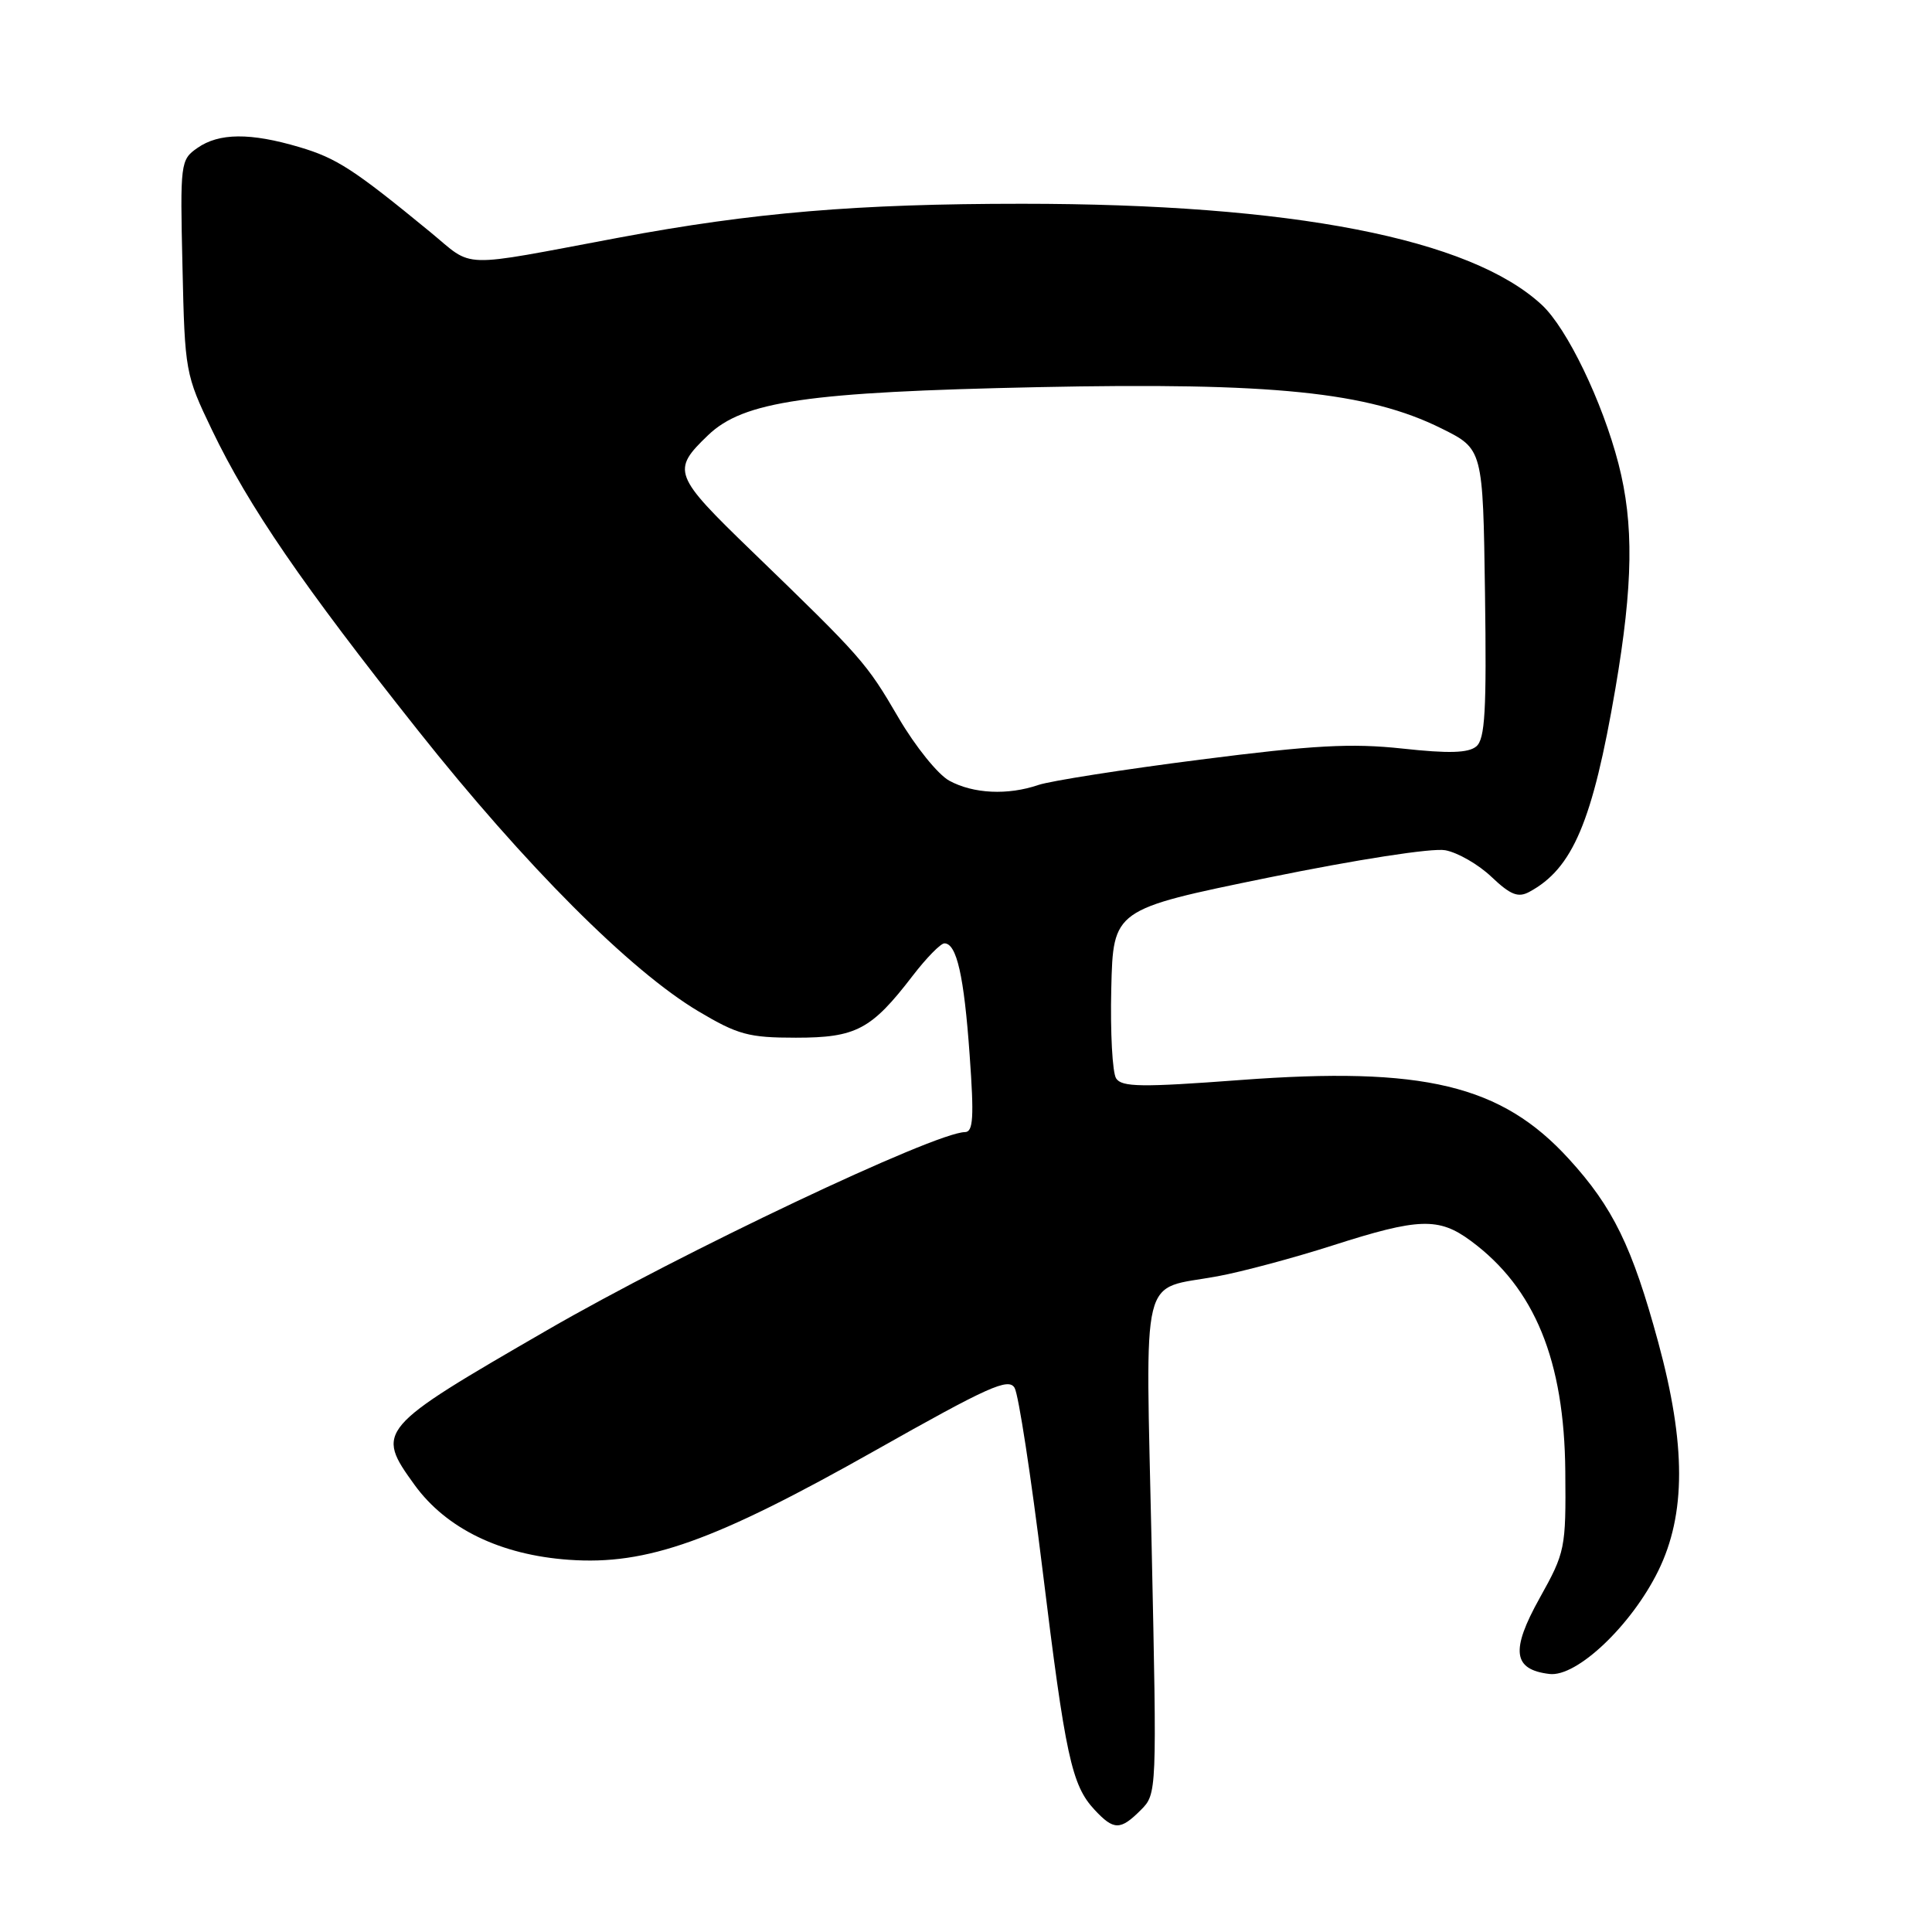 <?xml version="1.0" encoding="UTF-8" standalone="no"?>
<!DOCTYPE svg PUBLIC "-//W3C//DTD SVG 1.1//EN" "http://www.w3.org/Graphics/SVG/1.1/DTD/svg11.dtd" >
<svg xmlns="http://www.w3.org/2000/svg" xmlns:xlink="http://www.w3.org/1999/xlink" version="1.1" viewBox="0 0 256 256">
 <g >
 <path fill="currentColor"
d=" M 151.15 239.85 C 153.30 237.70 153.30 237.59 152.60 204.91 C 151.80 167.51 150.94 171.04 161.35 169.11 C 164.56 168.52 171.43 166.68 176.61 165.02 C 187.99 161.37 190.64 161.28 194.89 164.42 C 203.36 170.67 207.29 180.27 207.41 195.00 C 207.50 205.20 207.40 205.68 204.01 211.76 C 200.14 218.71 200.47 221.23 205.31 221.81 C 208.93 222.25 216.18 215.37 219.73 208.14 C 223.41 200.64 223.41 191.41 219.72 177.84 C 216.28 165.19 213.73 159.96 207.87 153.55 C 198.92 143.75 188.64 141.29 164.33 143.11 C 151.25 144.09 148.64 144.05 147.89 142.89 C 147.40 142.12 147.11 136.78 147.25 131.00 C 147.50 120.50 147.50 120.50 168.00 116.30 C 179.79 113.89 189.78 112.34 191.50 112.66 C 193.15 112.96 195.91 114.55 197.64 116.20 C 200.15 118.58 201.16 118.98 202.64 118.18 C 208.40 115.08 211.03 108.86 214.05 91.23 C 216.40 77.46 216.51 69.41 214.46 61.46 C 212.33 53.22 207.65 43.51 204.30 40.40 C 194.83 31.60 171.19 27.00 135.43 27.00 C 113.59 27.00 99.80 28.16 82.00 31.49 C 60.43 35.53 62.91 35.60 57.04 30.77 C 46.88 22.43 44.62 20.96 39.66 19.49 C 33.18 17.57 29.01 17.60 26.15 19.61 C 23.91 21.17 23.86 21.57 24.18 35.36 C 24.49 49.25 24.56 49.63 28.10 57.00 C 32.97 67.13 40.05 77.46 55.39 96.79 C 69.58 114.67 83.50 128.62 92.54 134.00 C 97.77 137.11 99.20 137.50 105.46 137.50 C 113.44 137.50 115.46 136.43 120.93 129.30 C 122.75 126.93 124.64 125.00 125.14 125.00 C 126.76 125.00 127.74 129.30 128.48 139.75 C 129.08 148.07 128.96 150.00 127.86 150.01 C 123.87 150.05 90.25 165.98 72.50 176.25 C 49.96 189.28 49.72 189.56 54.94 196.77 C 59.14 202.55 66.31 206.04 75.39 206.68 C 85.72 207.42 94.65 204.23 116.00 192.18 C 130.98 183.72 133.64 182.53 134.44 183.90 C 134.96 184.78 136.62 195.62 138.14 208.00 C 141.17 232.72 142.00 236.55 145.03 239.80 C 147.58 242.54 148.45 242.55 151.15 239.85 Z  M 125.79 103.45 C 124.29 102.64 121.28 98.90 119.08 95.14 C 114.78 87.78 114.28 87.21 99.69 73.10 C 89.18 62.94 88.95 62.34 93.83 57.66 C 98.52 53.17 106.95 51.94 137.50 51.30 C 168.67 50.65 181.28 51.94 191.00 56.77 C 196.50 59.50 196.50 59.50 196.77 78.61 C 196.99 94.21 196.78 97.94 195.61 98.91 C 194.56 99.78 191.97 99.86 185.84 99.19 C 179.04 98.46 174.08 98.73 159.00 100.66 C 148.82 101.96 139.20 103.47 137.60 104.01 C 133.54 105.40 128.97 105.18 125.79 103.45 Z "/>
</g>
</svg>